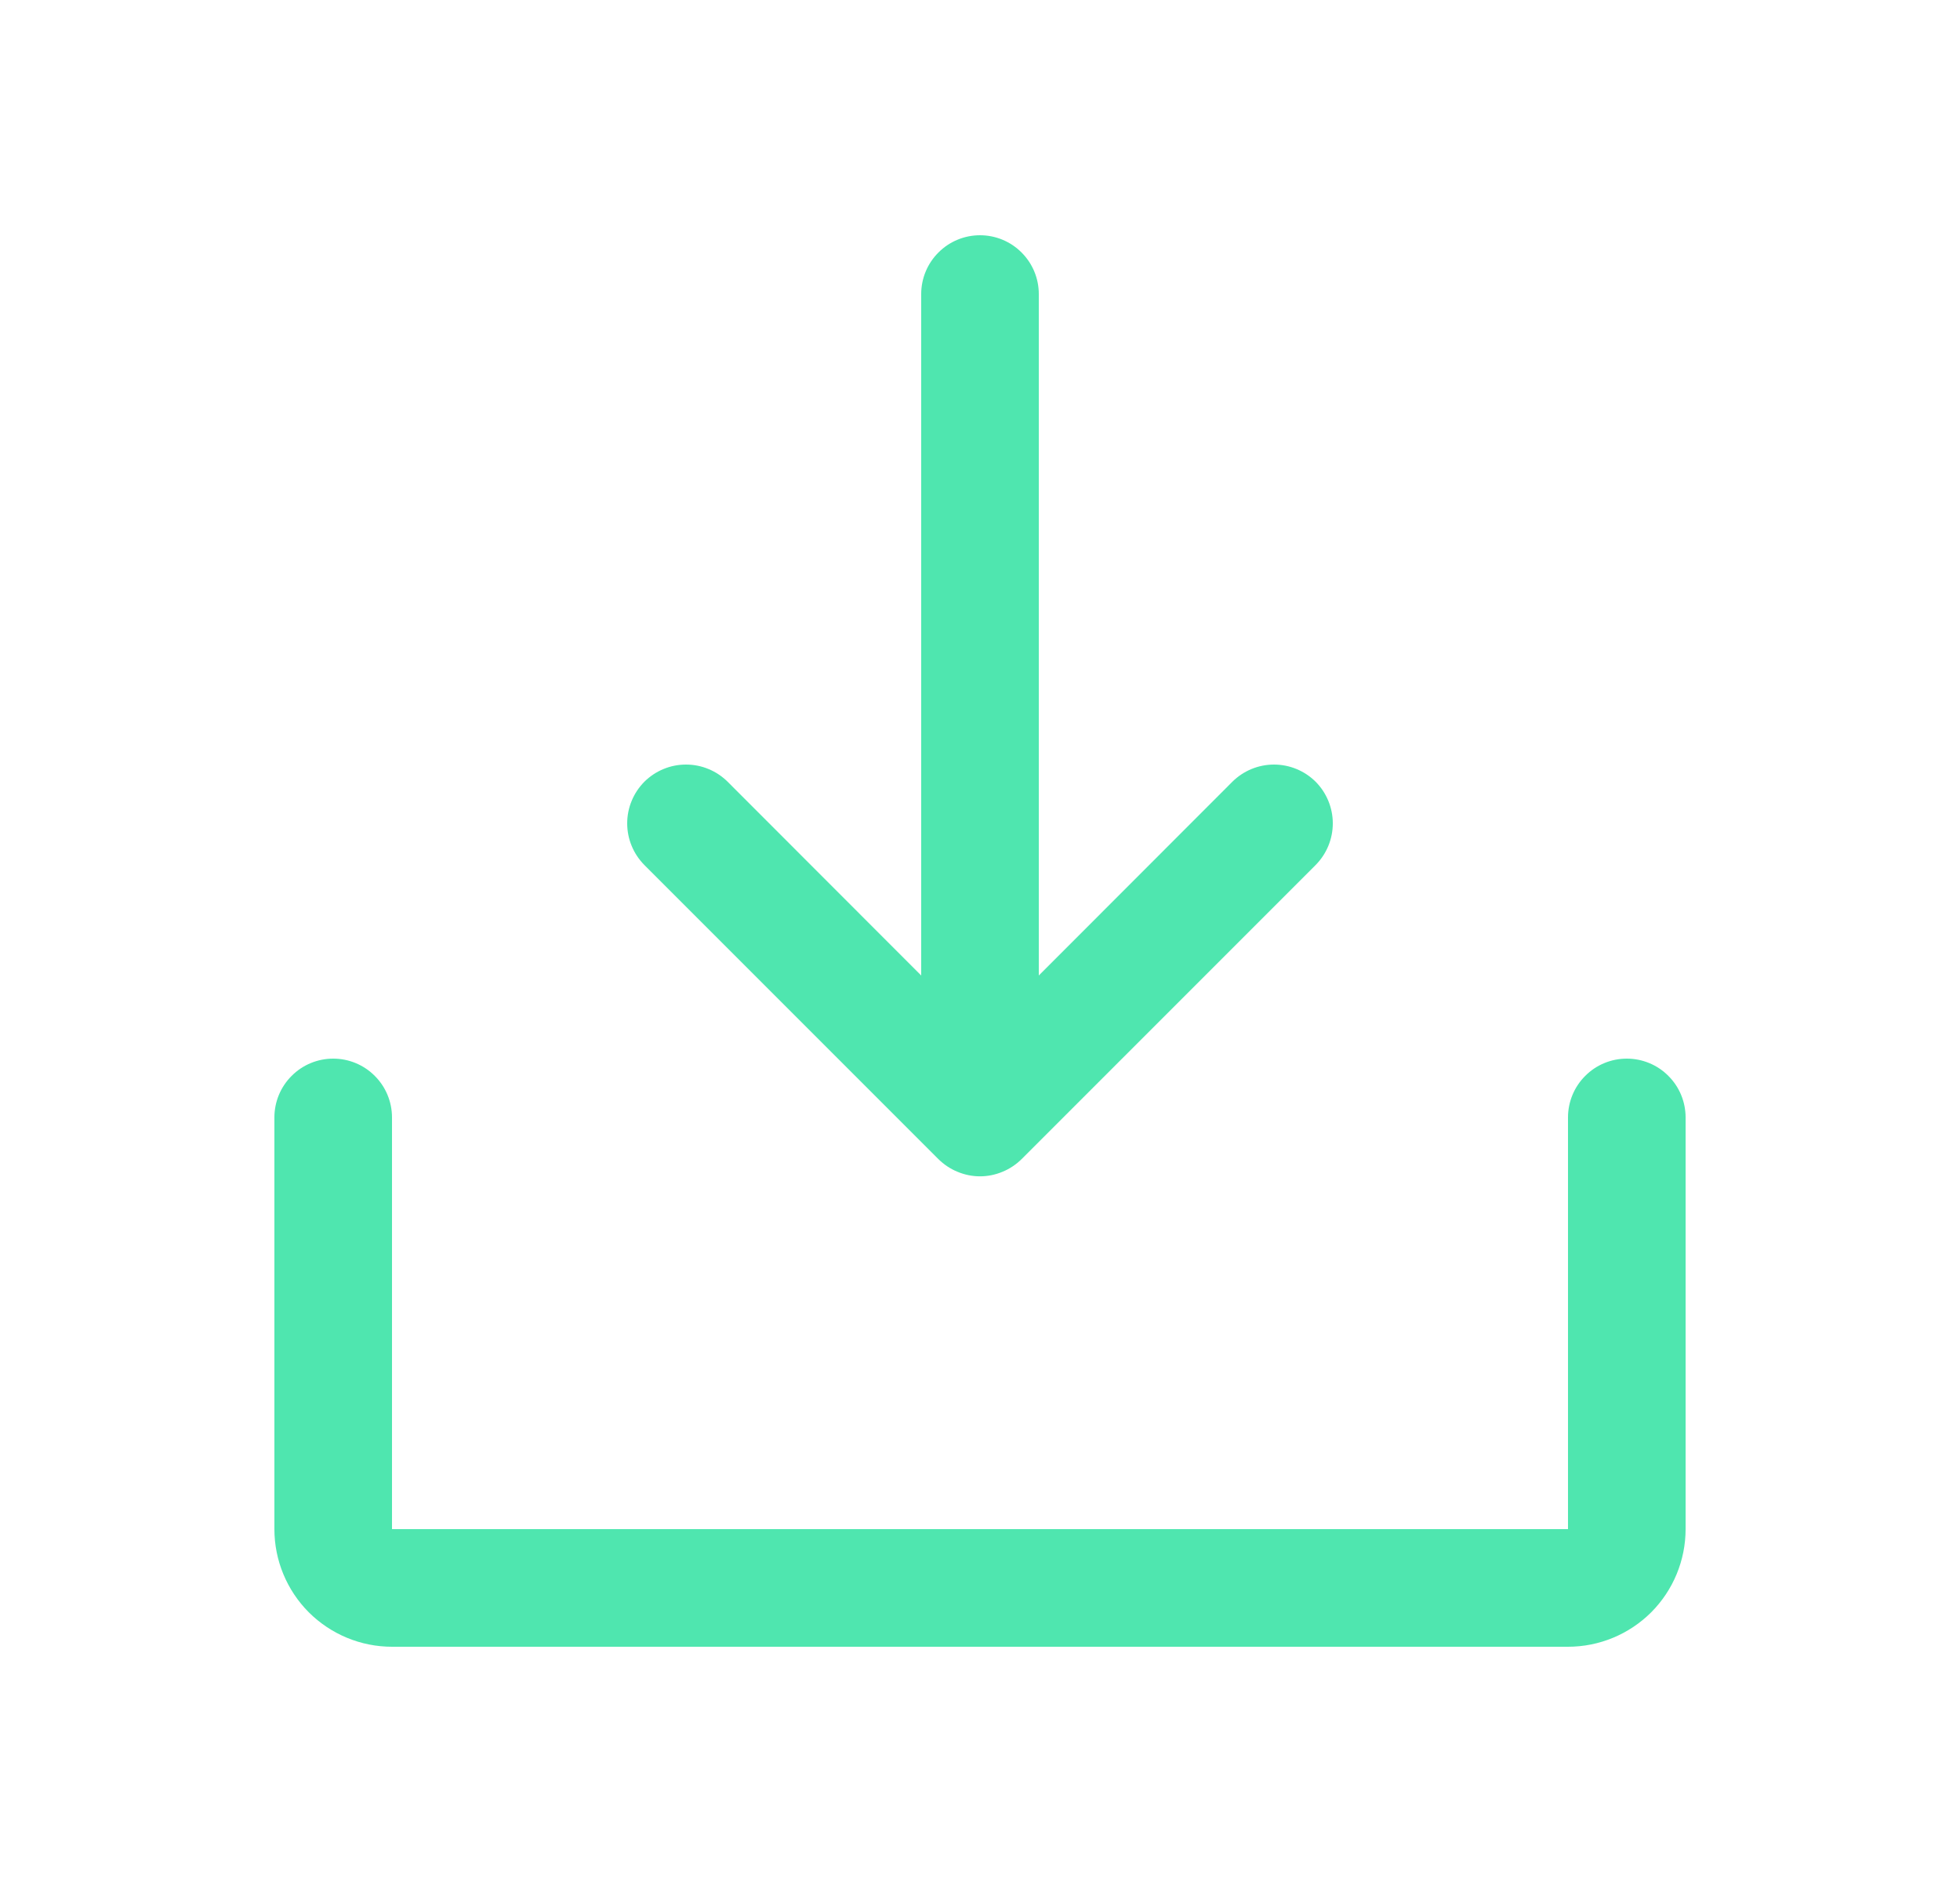 <svg width="25" height="24" viewBox="0 0 25 24" fill="none" xmlns="http://www.w3.org/2000/svg">
<path d="M3.5 14.25V19.5C3.5 19.898 3.658 20.279 3.939 20.561C4.221 20.842 4.602 21 5 21L20 21C20.398 21 20.779 20.842 21.061 20.561C21.342 20.279 21.5 19.898 21.5 19.5V14.25C21.5 14.051 21.421 13.86 21.28 13.72C21.14 13.579 20.949 13.5 20.75 13.5C20.551 13.5 20.36 13.579 20.22 13.72C20.079 13.86 20 14.051 20 14.25V19.5L5 19.5V14.25C5 14.051 4.921 13.86 4.78 13.72C4.64 13.579 4.449 13.5 4.25 13.5C4.051 13.5 3.86 13.579 3.72 13.72C3.579 13.86 3.5 14.051 3.5 14.25ZM13.031 14.781C12.961 14.85 12.878 14.906 12.787 14.943C12.696 14.981 12.599 15.001 12.5 15.001C12.401 15.001 12.304 14.981 12.213 14.943C12.122 14.906 12.039 14.85 11.969 14.781L8.219 11.031C8.15 10.961 8.094 10.878 8.057 10.787C8.019 10.696 8 10.598 8 10.5C8 10.402 8.019 10.304 8.057 10.213C8.094 10.122 8.15 10.039 8.219 9.969C8.289 9.9 8.372 9.844 8.463 9.807C8.554 9.769 8.651 9.75 8.75 9.75C8.849 9.75 8.946 9.769 9.037 9.807C9.128 9.844 9.211 9.9 9.281 9.969L11.75 12.44L11.75 3.75C11.75 3.551 11.829 3.36 11.97 3.22C12.11 3.079 12.301 3 12.5 3C12.699 3 12.89 3.079 13.03 3.22C13.171 3.36 13.25 3.551 13.25 3.75L13.25 12.44L15.719 9.969C15.86 9.829 16.051 9.75 16.25 9.75C16.449 9.75 16.64 9.829 16.781 9.969C16.921 10.11 17 10.301 17 10.5C17 10.699 16.921 10.89 16.781 11.031L13.031 14.781Z" fill="#4FE6AF"/>
</svg>
